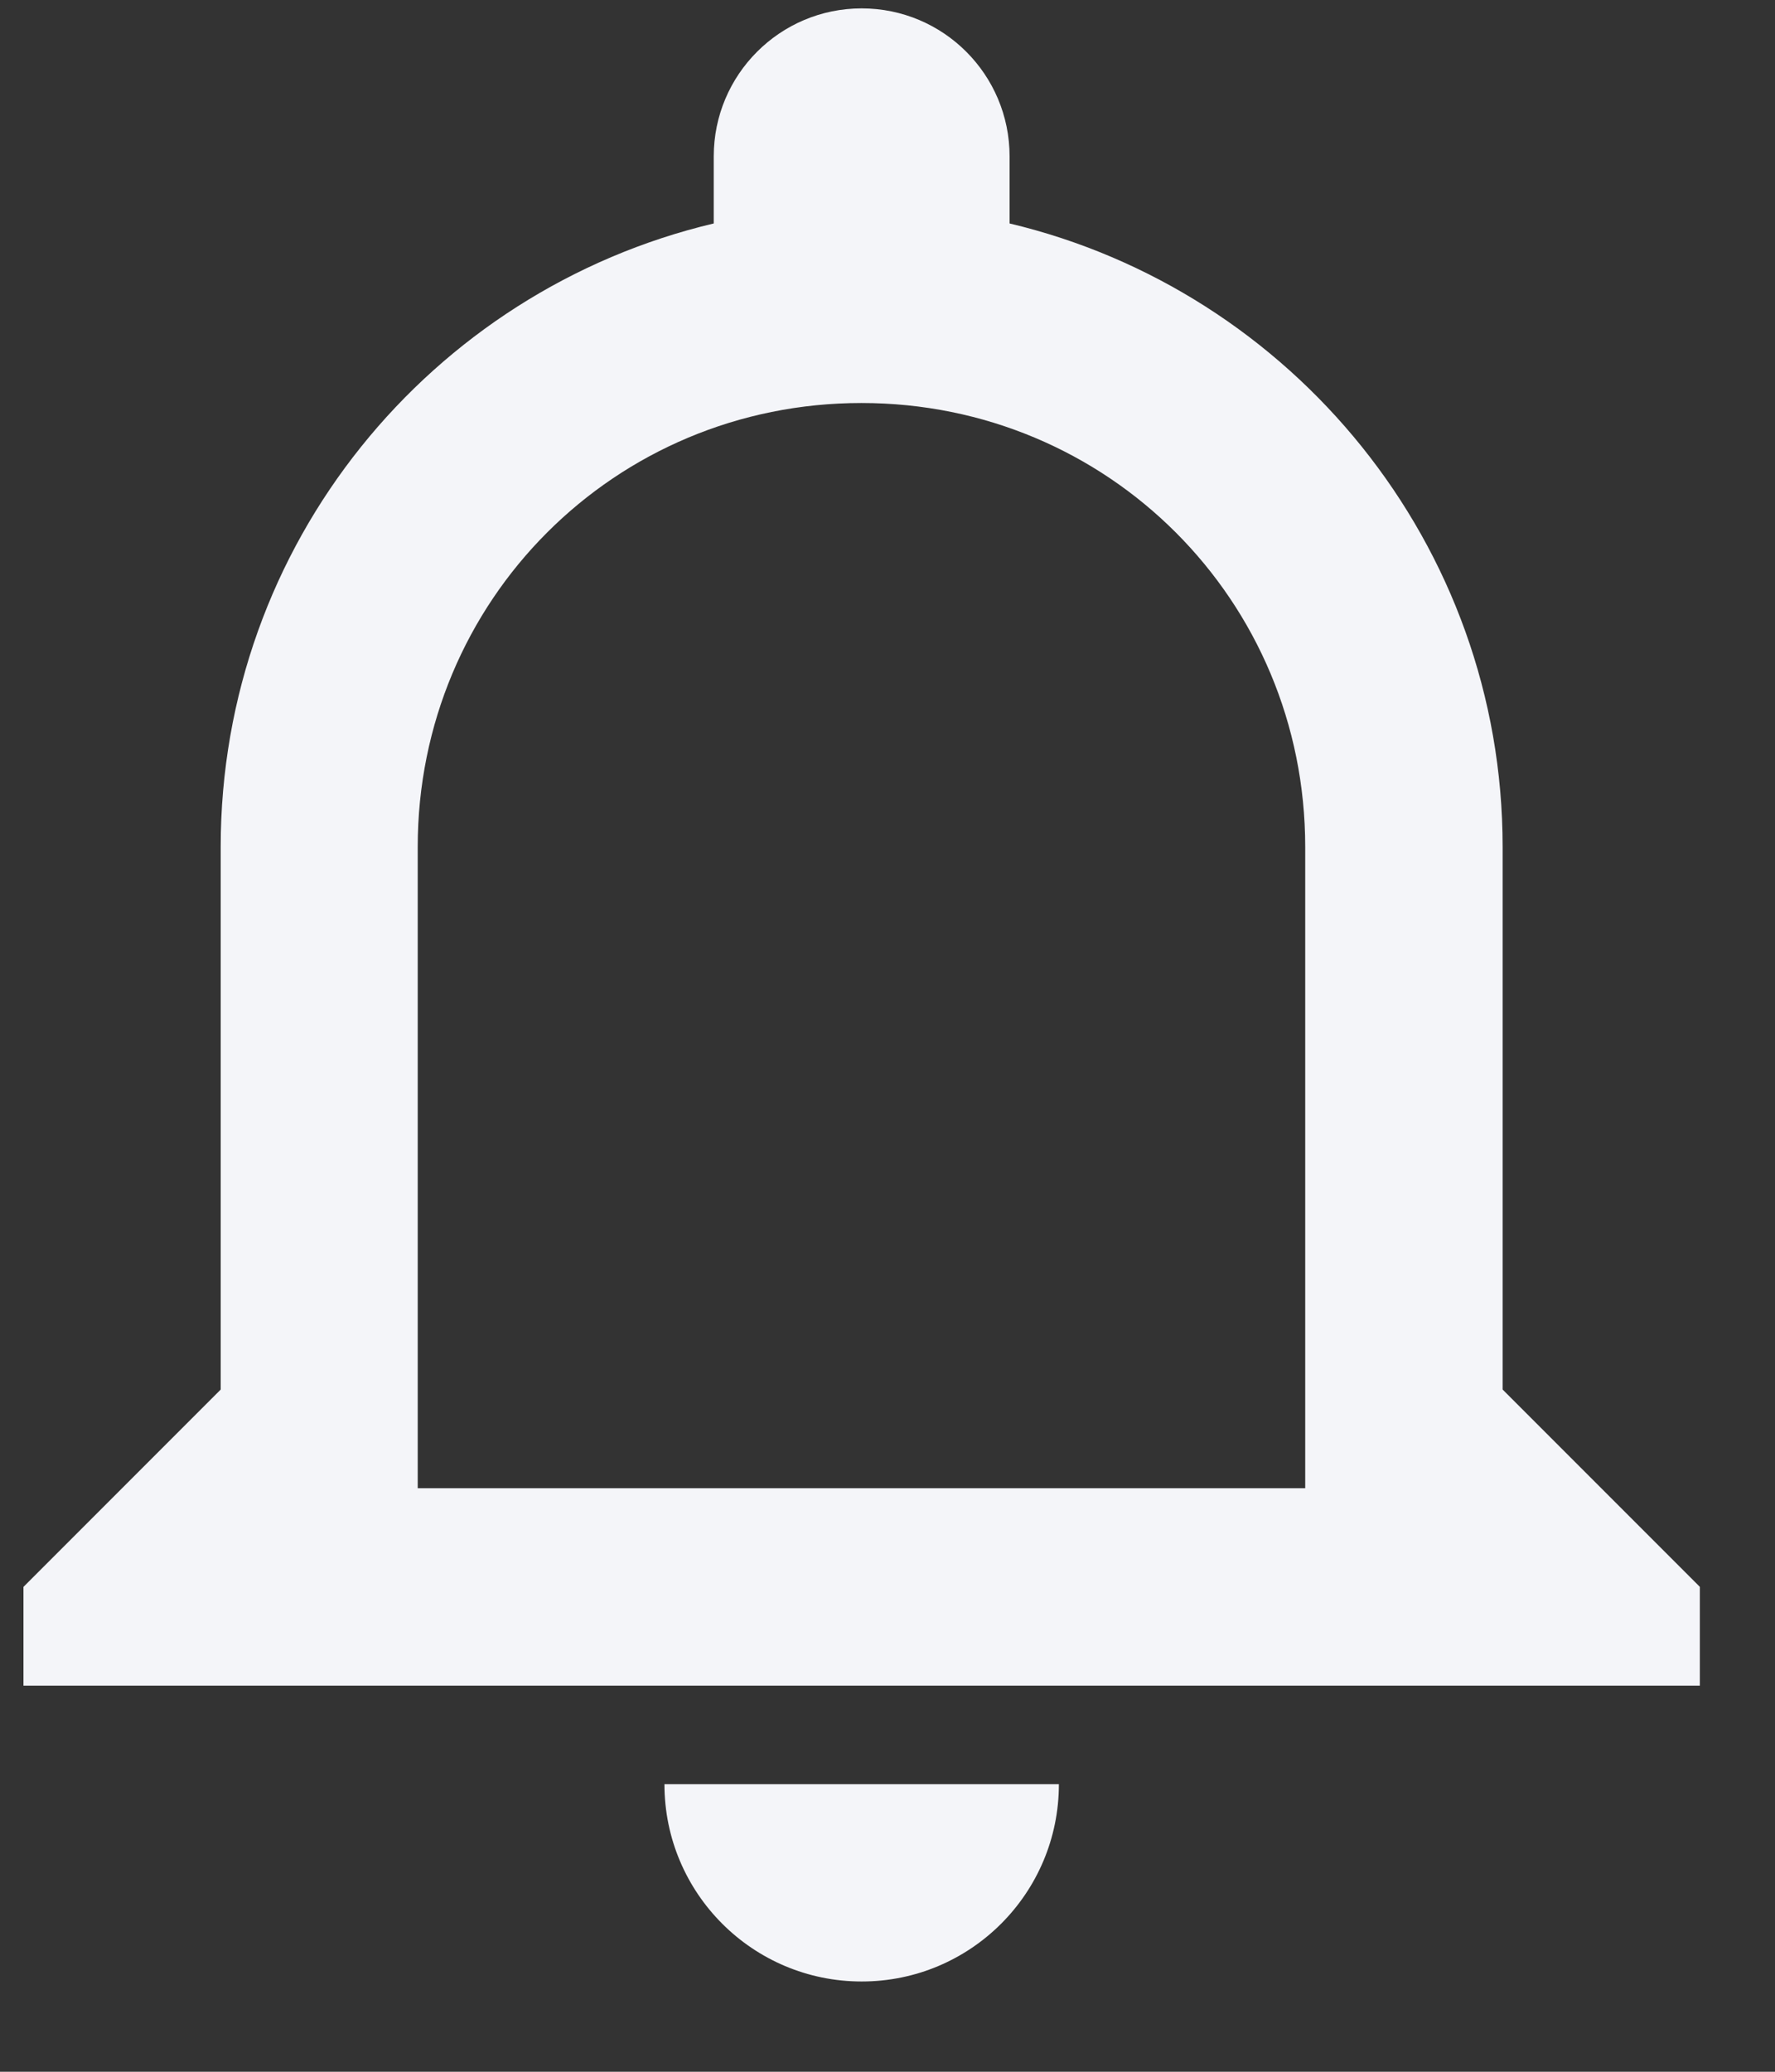 <svg width="18" height="21" viewBox="0 0 18 21" fill="none" xmlns="http://www.w3.org/2000/svg">
<rect x="0" y="0" width="18" height="21" fill="#333333" stroke="none"/>
<g id="notification">
<path id="Shape" fill-rule="evenodd" clip-rule="evenodd" d="M13.236 15.085H4.236V8.585C4.236 6.085 6.236 4.085 8.736 4.085C11.236 4.085 13.236 6.085 13.236 8.585V15.085ZM15.238 14.085V8.585C15.238 5.515 13.098 2.945 10.238 2.265V1.585C10.238 0.757 9.567 0.085 8.738 0.085C7.91 0.085 7.238 0.757 7.238 1.585V2.265C4.368 2.945 2.238 5.515 2.238 8.585V14.085L0.238 16.085V17.086H17.238V16.085L15.238 14.085ZM8.738 20.085C9.843 20.085 10.738 19.19 10.738 18.085H6.738C6.738 19.19 7.634 20.085 8.738 20.085Z" fill="#F4F5F9"/>
</g>
</svg>
